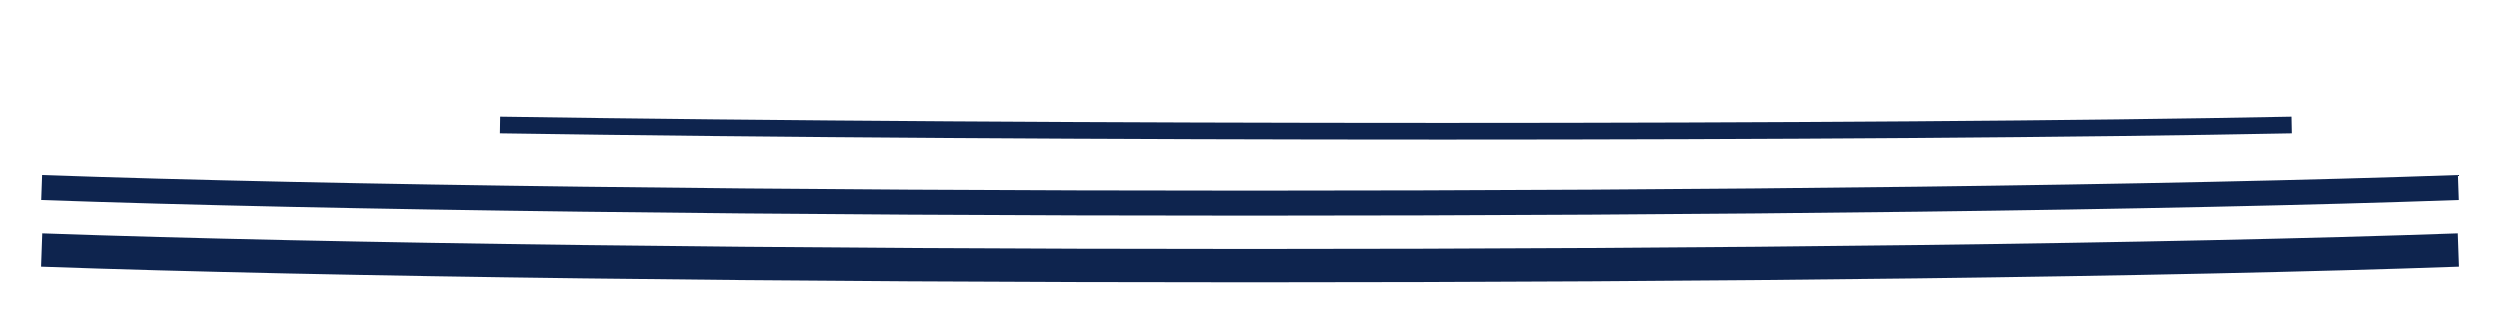 <svg width="600" height="80" xmlns="http://www.w3.org/2000/svg">
  <!-- First line (bottom line, longer and thicker) -->
  <path d="M10 60 C 150 65, 450 65, 590 60" stroke="#0E244E" stroke-width="8" fill="transparent"/>
  
  <!-- Second line (upper line, longer and thicker) -->
  <path d="M10 45 C 150 50, 450 50, 590 45" stroke="#0E244E" stroke-width="6" fill="transparent"/>
  
  <!-- Third line (small line on the right, longer and thicker) -->
  <path d="M120 30 C 250 32, 450 32, 550 30" stroke="#0E244E" stroke-width="4" fill="transparent"/>
</svg>

